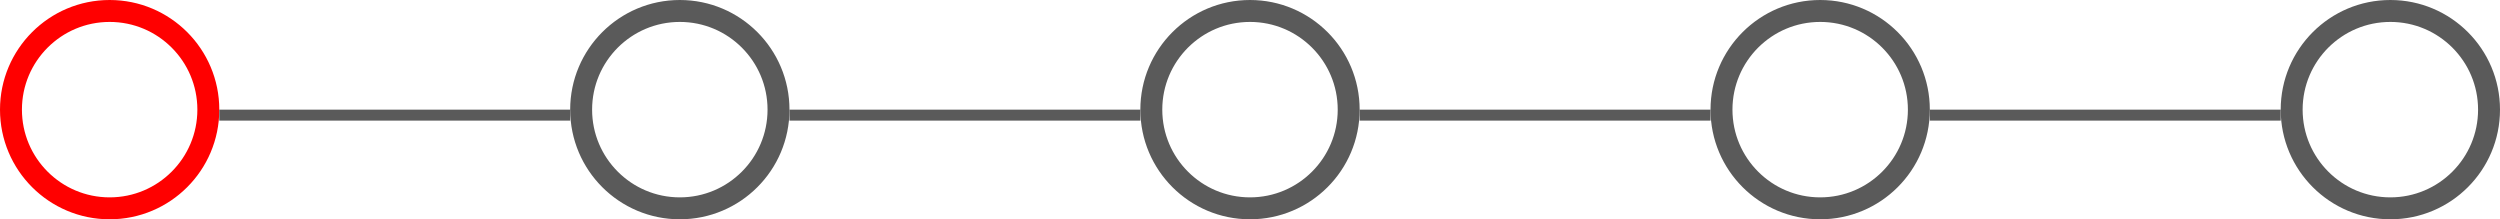 <svg width="228" height="20" viewBox="0 0 228 20" fill="none" xmlns="http://www.w3.org/2000/svg">
<circle cx="10" cy="10" r="9" stroke="#FF0000" stroke-width="2"/>
<circle cx="62" cy="10" r="9" stroke="#5A5A5A" stroke-width="2"/>
<line x1="20" y1="10.5" x2="52" y2="10.5" stroke="#5A5A5A"/>
<circle cx="114" cy="10" r="9" stroke="#5A5A5A" stroke-width="2"/>
<line x1="72" y1="10.5" x2="104" y2="10.5" stroke="#5A5A5A"/>
<circle cx="166" cy="10" r="9" stroke="#5A5A5A" stroke-width="2"/>
<line x1="124" y1="10.5" x2="156" y2="10.5" stroke="#5A5A5A"/>
<circle cx="218" cy="10" r="9" stroke="#5A5A5A" stroke-width="2"/>
<line x1="176" y1="10.5" x2="208" y2="10.5" stroke="#5A5A5A"/>
</svg>
